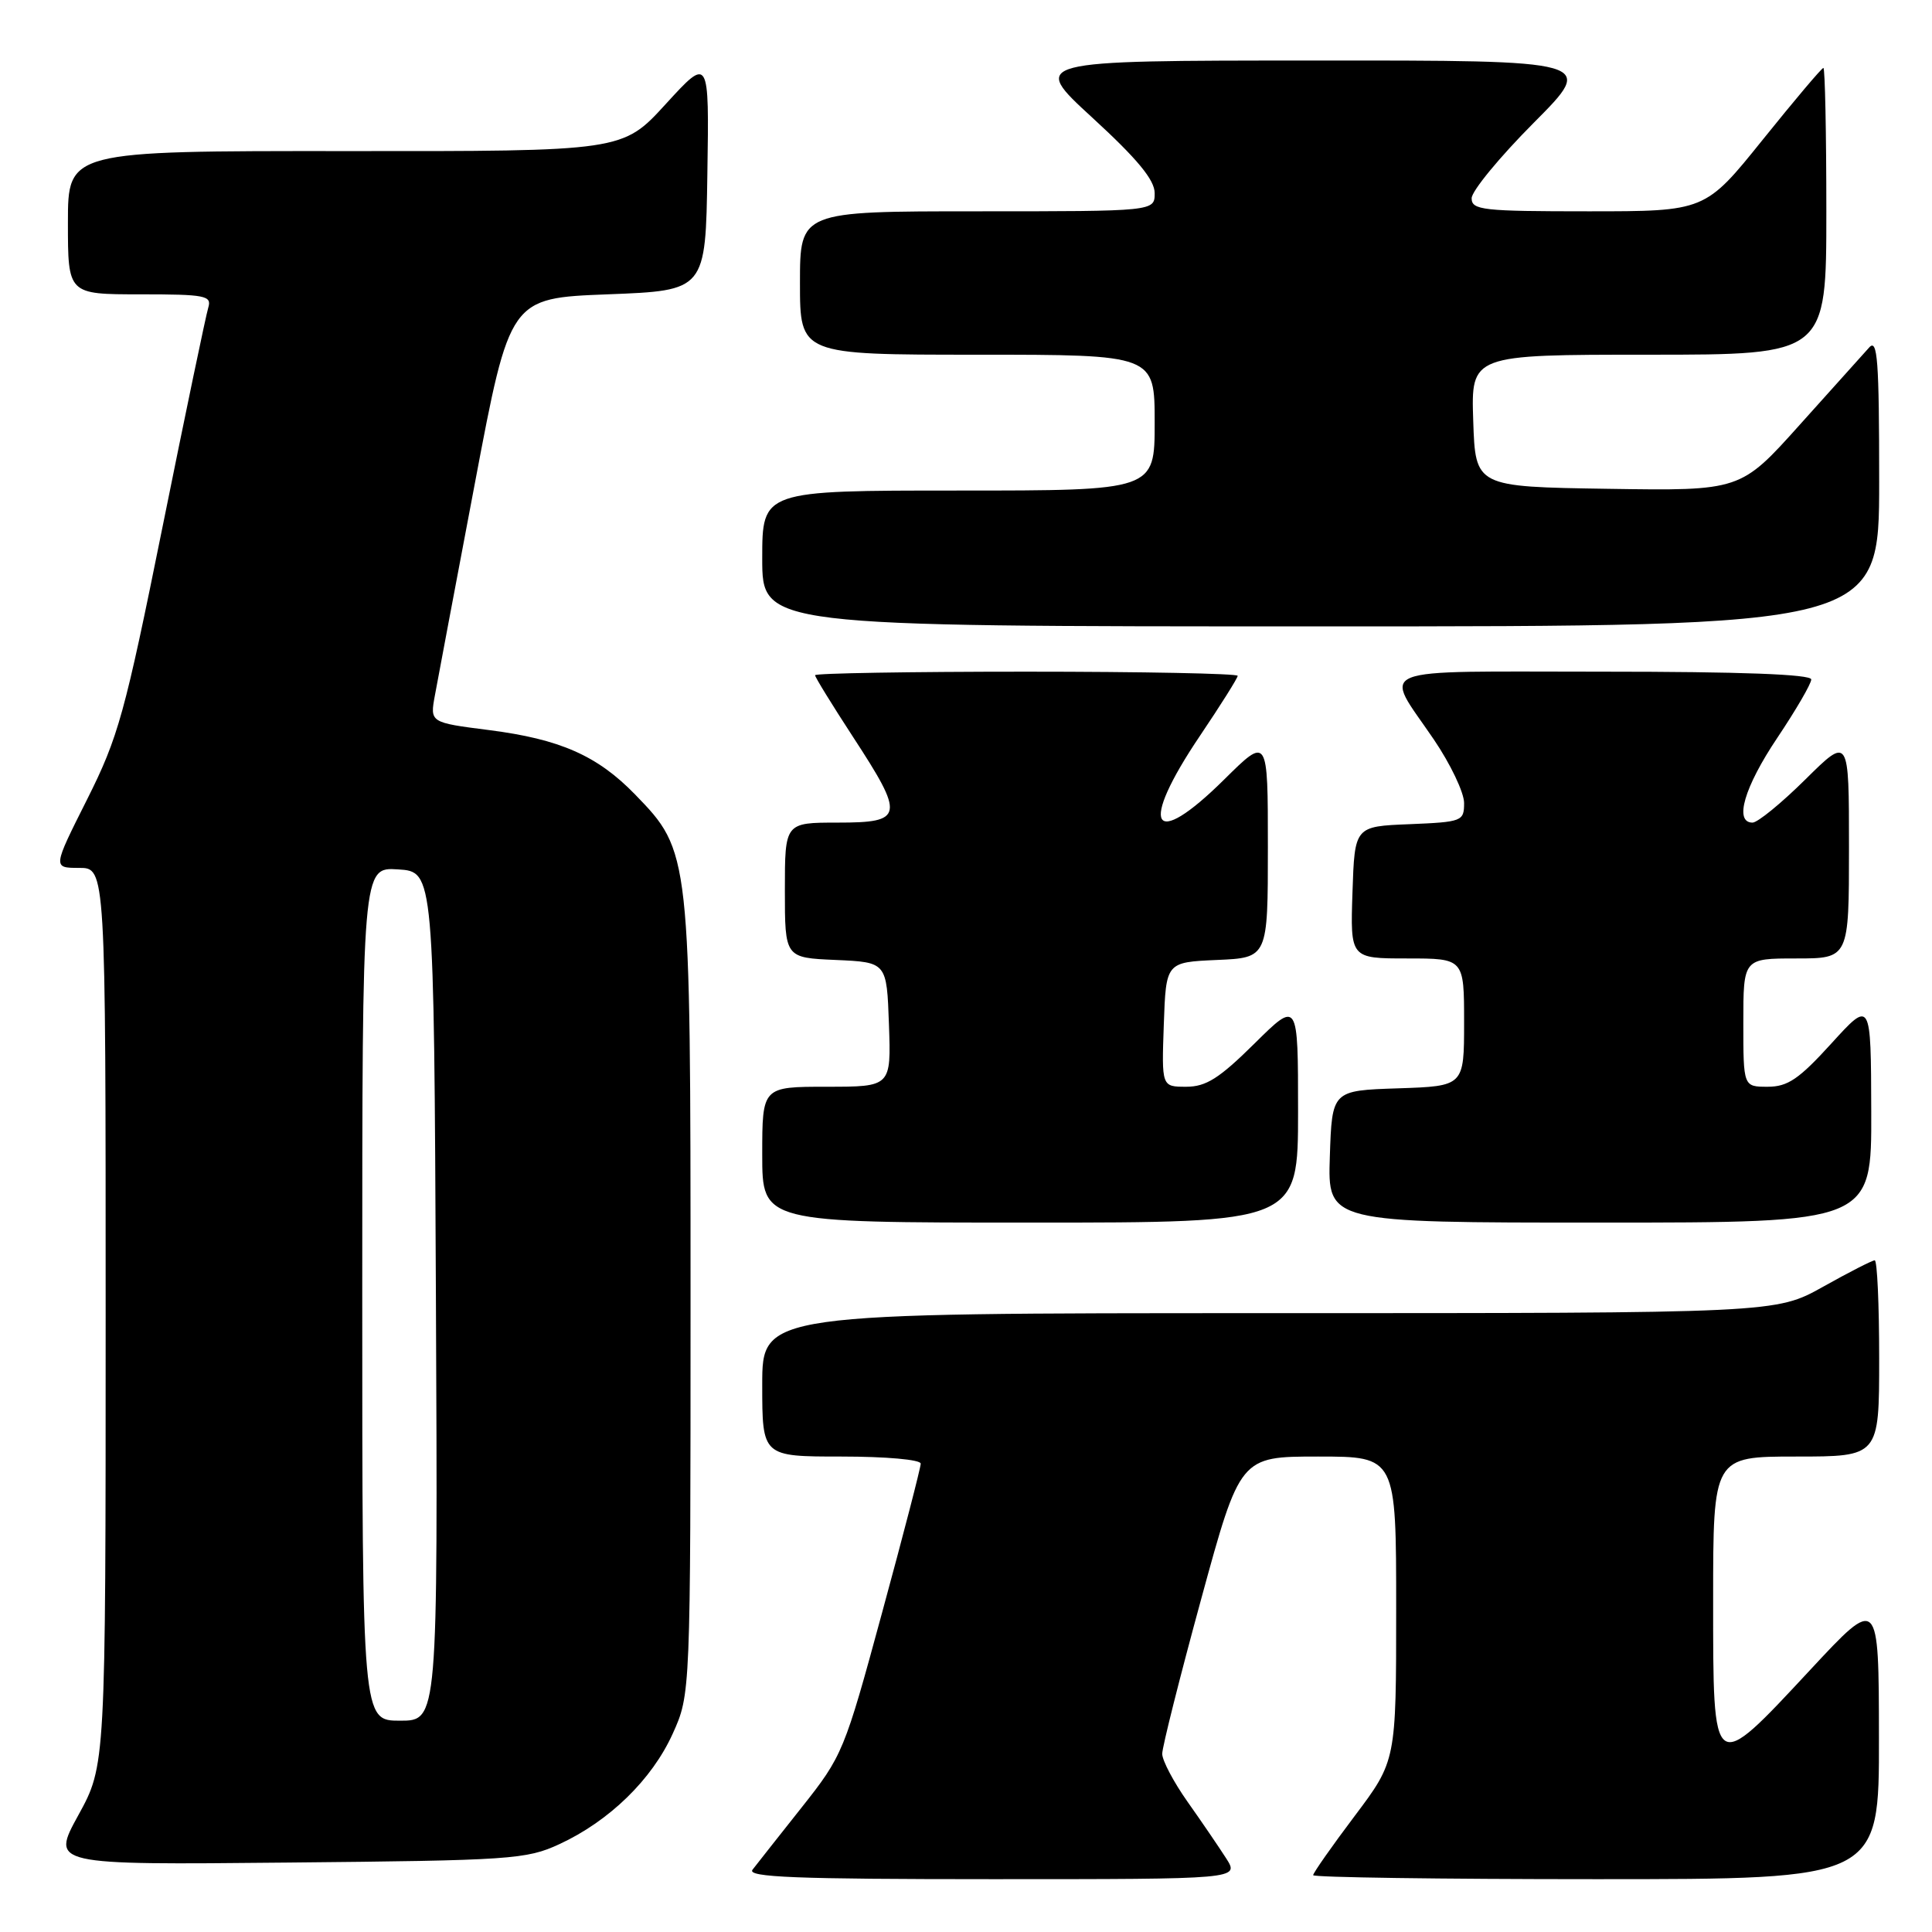 <?xml version="1.0" encoding="UTF-8" standalone="no"?>
<!DOCTYPE svg PUBLIC "-//W3C//DTD SVG 1.1//EN" "http://www.w3.org/Graphics/SVG/1.1/DTD/svg11.dtd" >
<svg xmlns="http://www.w3.org/2000/svg" xmlns:xlink="http://www.w3.org/1999/xlink" version="1.1" viewBox="0 0 256 256">
 <g >
 <path fill="currentColor"
d=" M 162.48 246.25 C 161.51 244.74 159.21 241.36 157.36 238.75 C 155.51 236.13 154.00 233.27 154.00 232.39 C 154.00 231.50 156.32 222.28 159.16 211.89 C 164.32 193.00 164.32 193.00 174.66 193.00 C 185.00 193.00 185.00 193.00 185.00 213.16 C 185.00 233.32 185.00 233.32 179.50 240.63 C 176.47 244.65 174.00 248.18 174.00 248.47 C 174.00 248.76 190.88 249.00 211.50 249.00 C 249.00 249.00 249.00 249.00 248.97 230.25 C 248.95 211.50 248.95 211.50 239.88 221.25 C 226.85 235.25 227.00 235.35 227.00 212.00 C 227.00 193.00 227.00 193.00 238.00 193.00 C 249.00 193.00 249.00 193.00 249.00 180.00 C 249.00 172.85 248.74 167.00 248.41 167.00 C 248.09 167.00 245.01 168.57 241.57 170.50 C 235.31 174.00 235.31 174.00 168.15 174.00 C 101.00 174.00 101.00 174.00 101.00 183.50 C 101.00 193.00 101.00 193.00 111.50 193.00 C 117.42 193.00 122.00 193.41 122.00 193.94 C 122.00 194.46 119.70 203.35 116.88 213.69 C 111.88 232.10 111.65 232.65 106.22 239.50 C 103.17 243.35 100.24 247.06 99.71 247.75 C 98.95 248.74 105.46 249.00 131.49 249.00 C 164.23 249.00 164.23 249.00 162.48 246.25 Z  M 74.12 244.36 C 80.74 241.30 86.39 235.79 89.13 229.74 C 91.50 224.50 91.50 224.50 91.50 172.00 C 91.50 112.95 91.49 112.84 84.15 105.27 C 79.15 100.12 74.20 97.94 64.80 96.74 C 56.96 95.74 56.96 95.74 57.63 92.12 C 57.99 90.13 60.38 77.47 62.93 64.00 C 67.56 39.50 67.56 39.50 80.53 39.00 C 93.50 38.50 93.50 38.50 93.73 23.00 C 93.97 7.50 93.97 7.50 88.23 13.77 C 82.50 20.05 82.50 20.05 45.75 20.02 C 9.00 20.00 9.00 20.00 9.00 29.50 C 9.00 39.00 9.00 39.00 18.57 39.00 C 27.22 39.00 28.08 39.17 27.60 40.75 C 27.30 41.71 24.58 54.74 21.56 69.70 C 16.53 94.61 15.69 97.66 11.53 105.95 C 6.98 115.00 6.98 115.00 10.49 115.00 C 14.00 115.00 14.00 115.00 14.00 174.47 C 14.00 233.93 14.00 233.93 10.38 240.52 C 6.76 247.11 6.76 247.11 38.13 246.80 C 67.71 246.52 69.76 246.38 74.12 244.36 Z  M 172.00 147.28 C 172.00 132.56 172.00 132.56 166.22 138.28 C 161.56 142.89 159.81 144.00 157.18 144.00 C 153.92 144.00 153.92 144.00 154.21 135.75 C 154.50 127.50 154.50 127.50 161.25 127.20 C 168.00 126.91 168.00 126.91 168.00 112.24 C 168.00 97.56 168.00 97.56 162.22 103.28 C 152.61 112.80 150.83 109.61 159.00 97.50 C 161.75 93.42 164.00 89.84 164.00 89.55 C 164.00 89.25 151.40 89.00 136.00 89.00 C 120.60 89.00 108.00 89.21 108.00 89.47 C 108.00 89.73 110.25 93.38 113.00 97.60 C 119.92 108.20 119.78 109.00 111.00 109.00 C 104.00 109.00 104.00 109.00 104.00 117.95 C 104.00 126.91 104.00 126.91 110.75 127.20 C 117.50 127.50 117.50 127.50 117.79 135.75 C 118.08 144.00 118.08 144.00 109.54 144.00 C 101.00 144.00 101.00 144.00 101.00 153.00 C 101.00 162.00 101.00 162.00 136.50 162.00 C 172.00 162.00 172.00 162.00 172.00 147.28 Z  M 247.95 147.25 C 247.91 132.50 247.91 132.50 242.68 138.25 C 238.38 142.98 236.89 144.00 234.23 144.00 C 231.00 144.00 231.00 144.00 231.00 135.50 C 231.00 127.00 231.00 127.00 238.00 127.00 C 245.00 127.00 245.00 127.00 245.00 112.28 C 245.00 97.56 245.00 97.56 239.22 103.28 C 236.04 106.43 232.89 109.00 232.22 109.00 C 229.75 109.00 231.12 104.30 235.50 97.77 C 237.97 94.08 240.00 90.60 240.00 90.03 C 240.00 89.35 230.69 89.00 212.39 89.00 C 181.10 89.00 183.29 88.12 189.98 97.97 C 192.19 101.22 194.00 105.02 194.00 106.40 C 194.00 108.82 193.75 108.92 186.75 109.21 C 179.50 109.50 179.50 109.50 179.21 118.25 C 178.92 127.00 178.92 127.00 186.46 127.00 C 194.00 127.00 194.00 127.00 194.00 135.46 C 194.00 143.92 194.00 143.92 185.25 144.21 C 176.50 144.50 176.50 144.50 176.21 153.25 C 175.92 162.00 175.92 162.00 211.96 162.00 C 248.00 162.00 248.00 162.00 247.95 147.25 Z  M 249.00 63.79 C 249.00 47.77 248.78 44.81 247.68 46.04 C 246.95 46.84 242.81 51.45 238.49 56.27 C 230.63 65.04 230.63 65.04 213.07 64.77 C 195.50 64.50 195.50 64.50 195.21 55.75 C 194.92 47.00 194.92 47.00 218.46 47.00 C 242.00 47.00 242.00 47.00 242.00 28.00 C 242.00 17.55 241.82 9.00 241.61 9.00 C 241.39 9.00 237.78 13.28 233.58 18.50 C 225.94 28.00 225.94 28.00 210.47 28.00 C 196.47 28.00 195.00 27.84 195.00 26.27 C 195.00 25.32 198.70 20.82 203.23 16.27 C 211.46 8.00 211.46 8.00 173.98 8.02 C 136.50 8.03 136.50 8.03 144.75 15.60 C 150.71 21.07 153.00 23.84 153.00 25.59 C 153.00 28.00 153.00 28.00 129.50 28.00 C 106.00 28.00 106.00 28.00 106.00 37.50 C 106.00 47.00 106.00 47.00 129.50 47.00 C 153.00 47.00 153.00 47.00 153.00 56.00 C 153.00 65.00 153.00 65.00 127.00 65.00 C 101.00 65.00 101.00 65.00 101.00 74.00 C 101.00 83.00 101.00 83.00 175.00 83.00 C 249.00 83.00 249.00 83.00 249.00 63.79 Z  M 48.00 171.45 C 48.00 114.89 48.00 114.89 52.75 115.20 C 57.50 115.50 57.50 115.50 57.76 171.75 C 58.02 228.00 58.02 228.00 53.01 228.00 C 48.00 228.00 48.00 228.00 48.00 171.45 Z "/>
</g>
</svg>